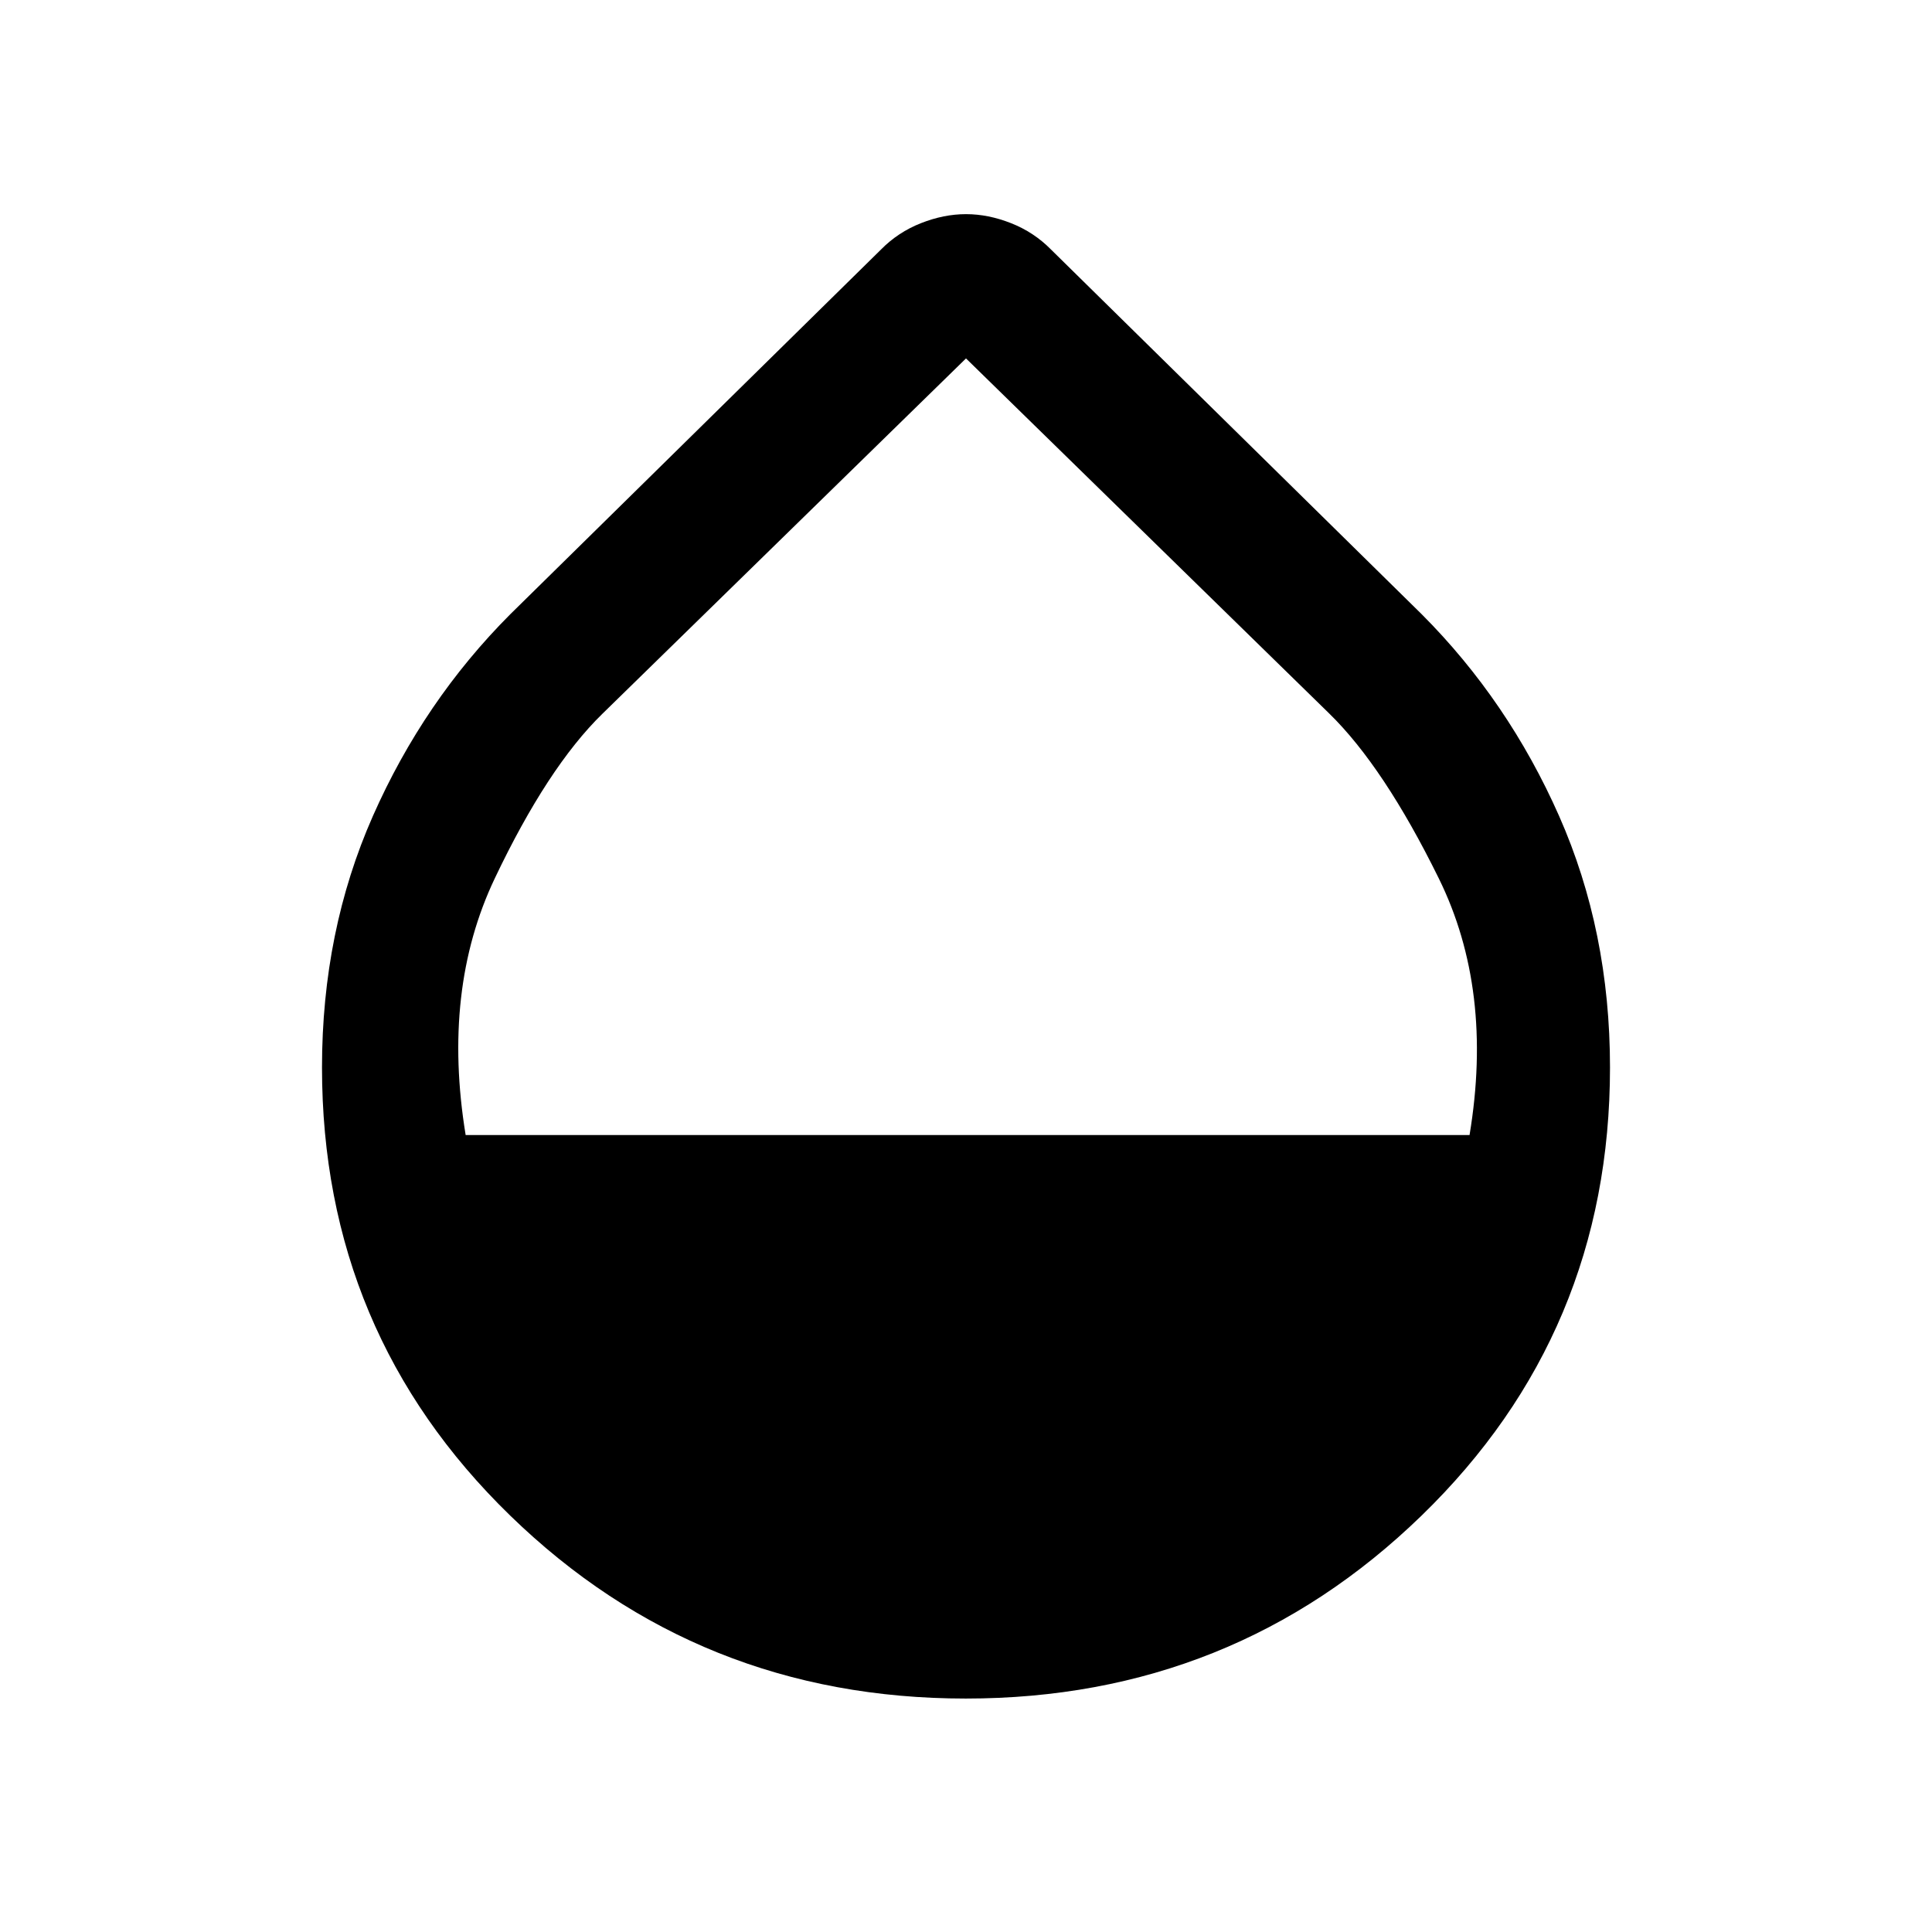 <svg xmlns="http://www.w3.org/2000/svg" height="40" viewBox="0 -960 960 960" width="40"><path d="M479.89-116q-132.81 0-226.35-90.89Q160-297.77 160-429.59q0-67.71 25.28-124.92 25.28-57.2 68.31-100.31l184.18-181.2q8.49-8.62 19.85-13.09 11.35-4.48 22.38-4.48t22.38 4.48q11.36 4.47 19.85 13.09l184.18 181.2q43.03 43.11 68.31 100.31Q800-497.3 800-429.59q0 131.82-93.65 222.7Q612.7-116 479.89-116ZM231.38-396h498.83q12-72.1-15.27-127.51-27.27-55.42-54.46-81.96L480-781.9 299.3-605.3q-27.22 26.58-53.48 81.83-26.26 55.25-14.44 127.47Z"/></svg>